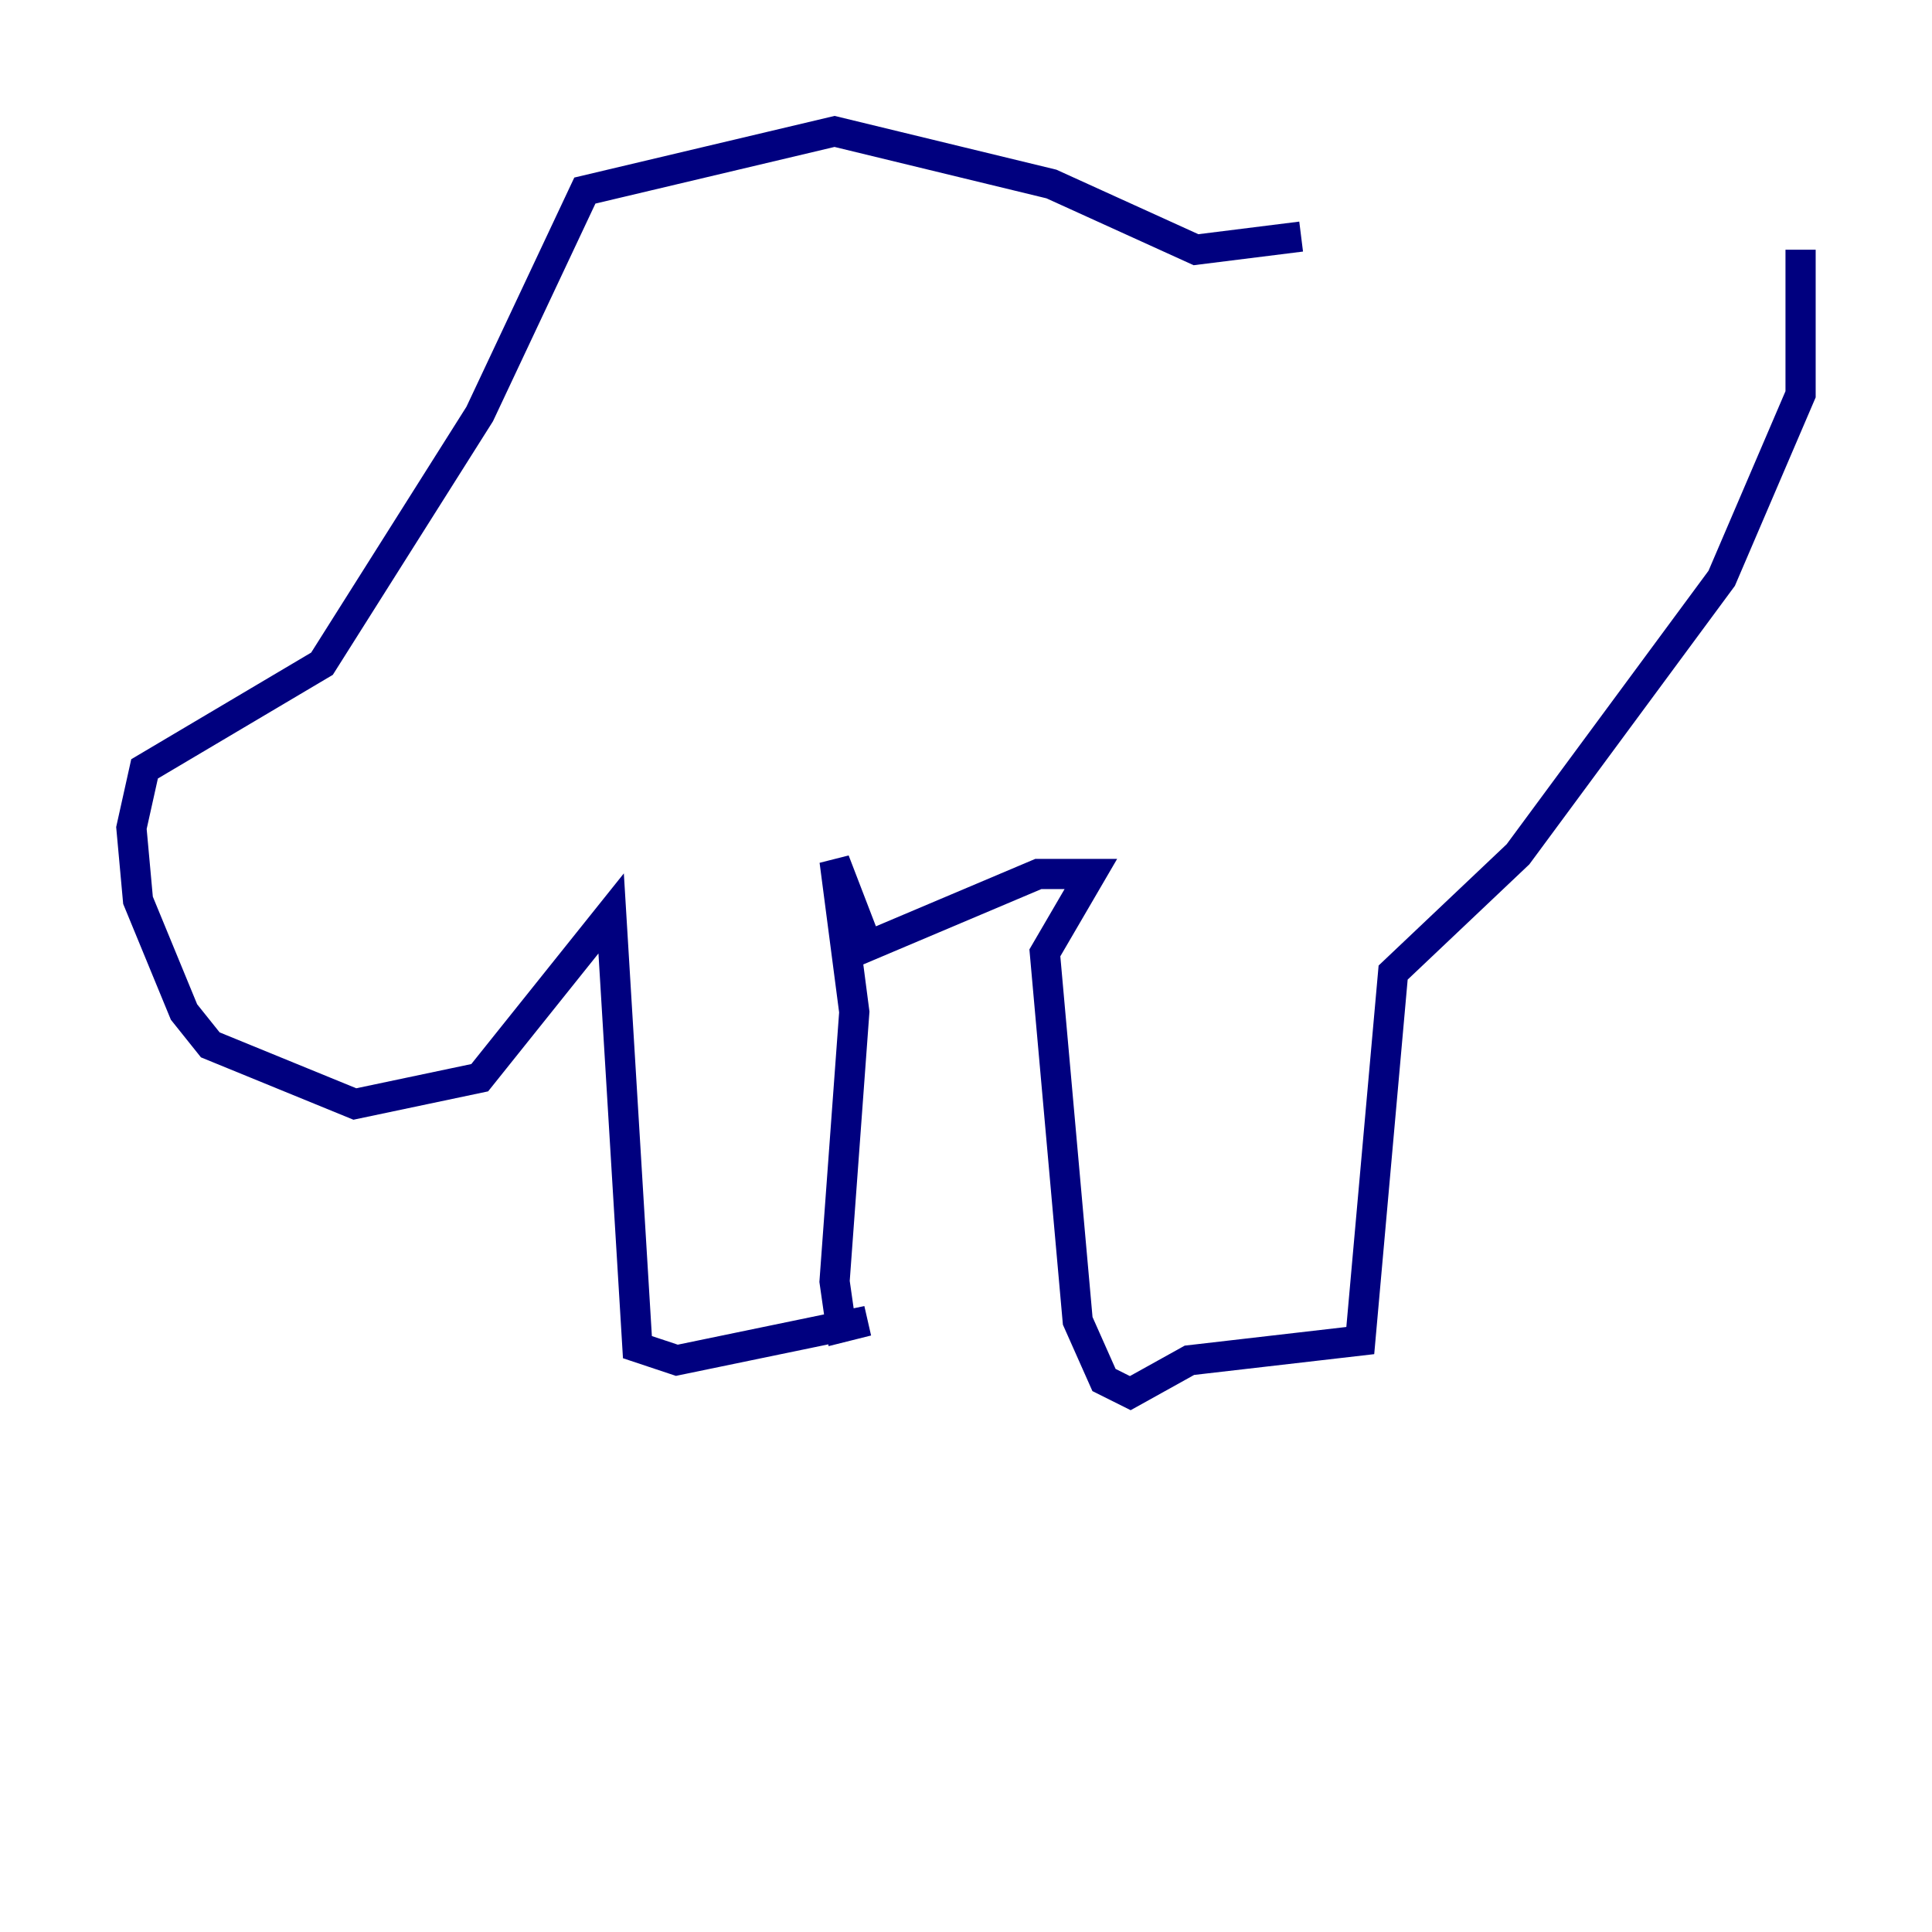 <?xml version="1.0" encoding="utf-8" ?>
<svg baseProfile="tiny" height="128" version="1.2" viewBox="0,0,128,128" width="128" xmlns="http://www.w3.org/2000/svg" xmlns:ev="http://www.w3.org/2001/xml-events" xmlns:xlink="http://www.w3.org/1999/xlink"><defs /><polyline fill="none" points="86.204,15.674 79.238,16.544 69.66,12.191 55.292,8.707 38.748,12.626 31.782,27.429 21.333,43.973 9.578,50.939 8.707,54.857 9.143,59.646 12.191,67.048 13.932,69.225 23.51,73.143 31.782,71.401 40.49,60.517 42.231,89.252 44.843,90.122 57.469,87.51 55.728,87.946 55.292,84.898 56.599,67.048 55.292,57.034 57.469,62.694 68.789,57.905 72.272,57.905 69.225,63.129 71.401,87.51 73.143,91.429 74.884,92.299 78.803,90.122 90.122,88.816 92.299,64.435 100.571,56.599 114.068,38.313 119.293,26.122 119.293,16.544" stroke="#00007f" stroke-width="2" /></svg>